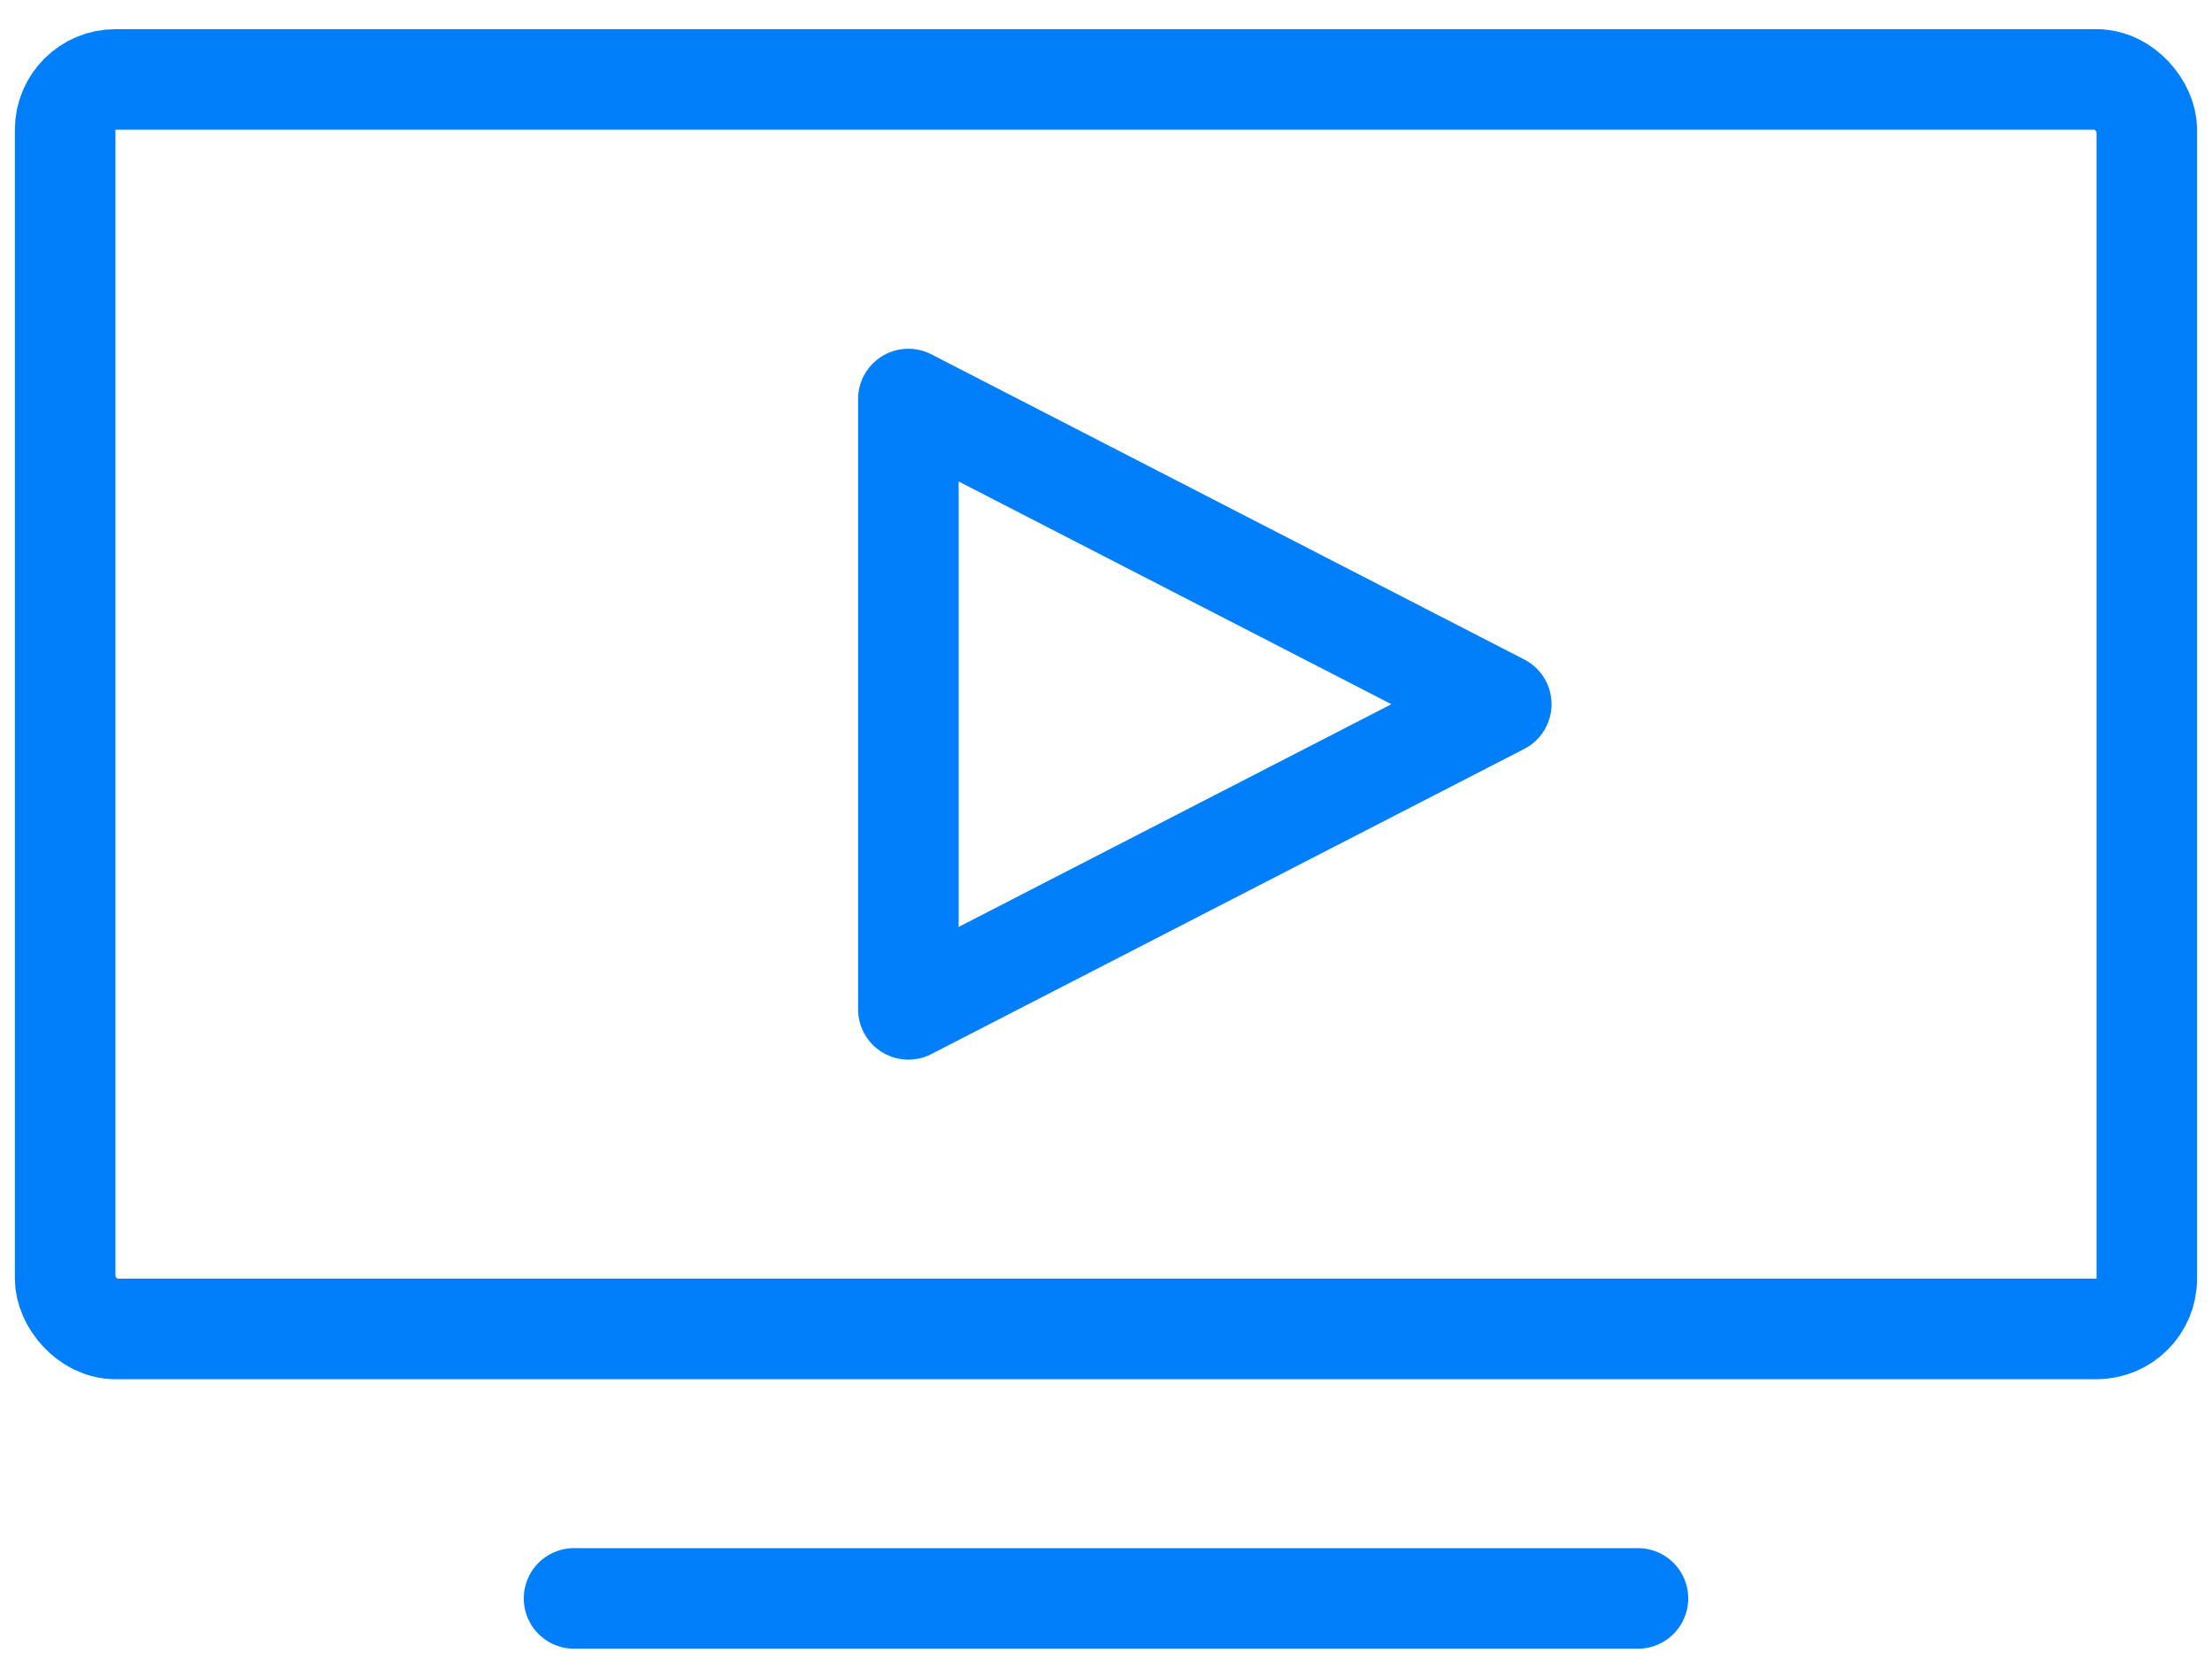 <svg width="66" height="50" viewBox="0 0 66 50" fill="none" xmlns="http://www.w3.org/2000/svg">
<rect x="1.944" y="2.37" width="62.111" height="37.277" rx="1.5" stroke="#017EF9" stroke-width="3"/>
<line x1="17.128" y1="47.687" x2="48.872" y2="47.687" stroke="#017EF9" stroke-width="3" stroke-linecap="round" stroke-linejoin="round"/>
<path d="M44.794 21.009L27.103 30.113L27.103 11.905L44.794 21.009Z" stroke="#017EF9" stroke-width="3" stroke-linecap="round" stroke-linejoin="round"/>
</svg>
